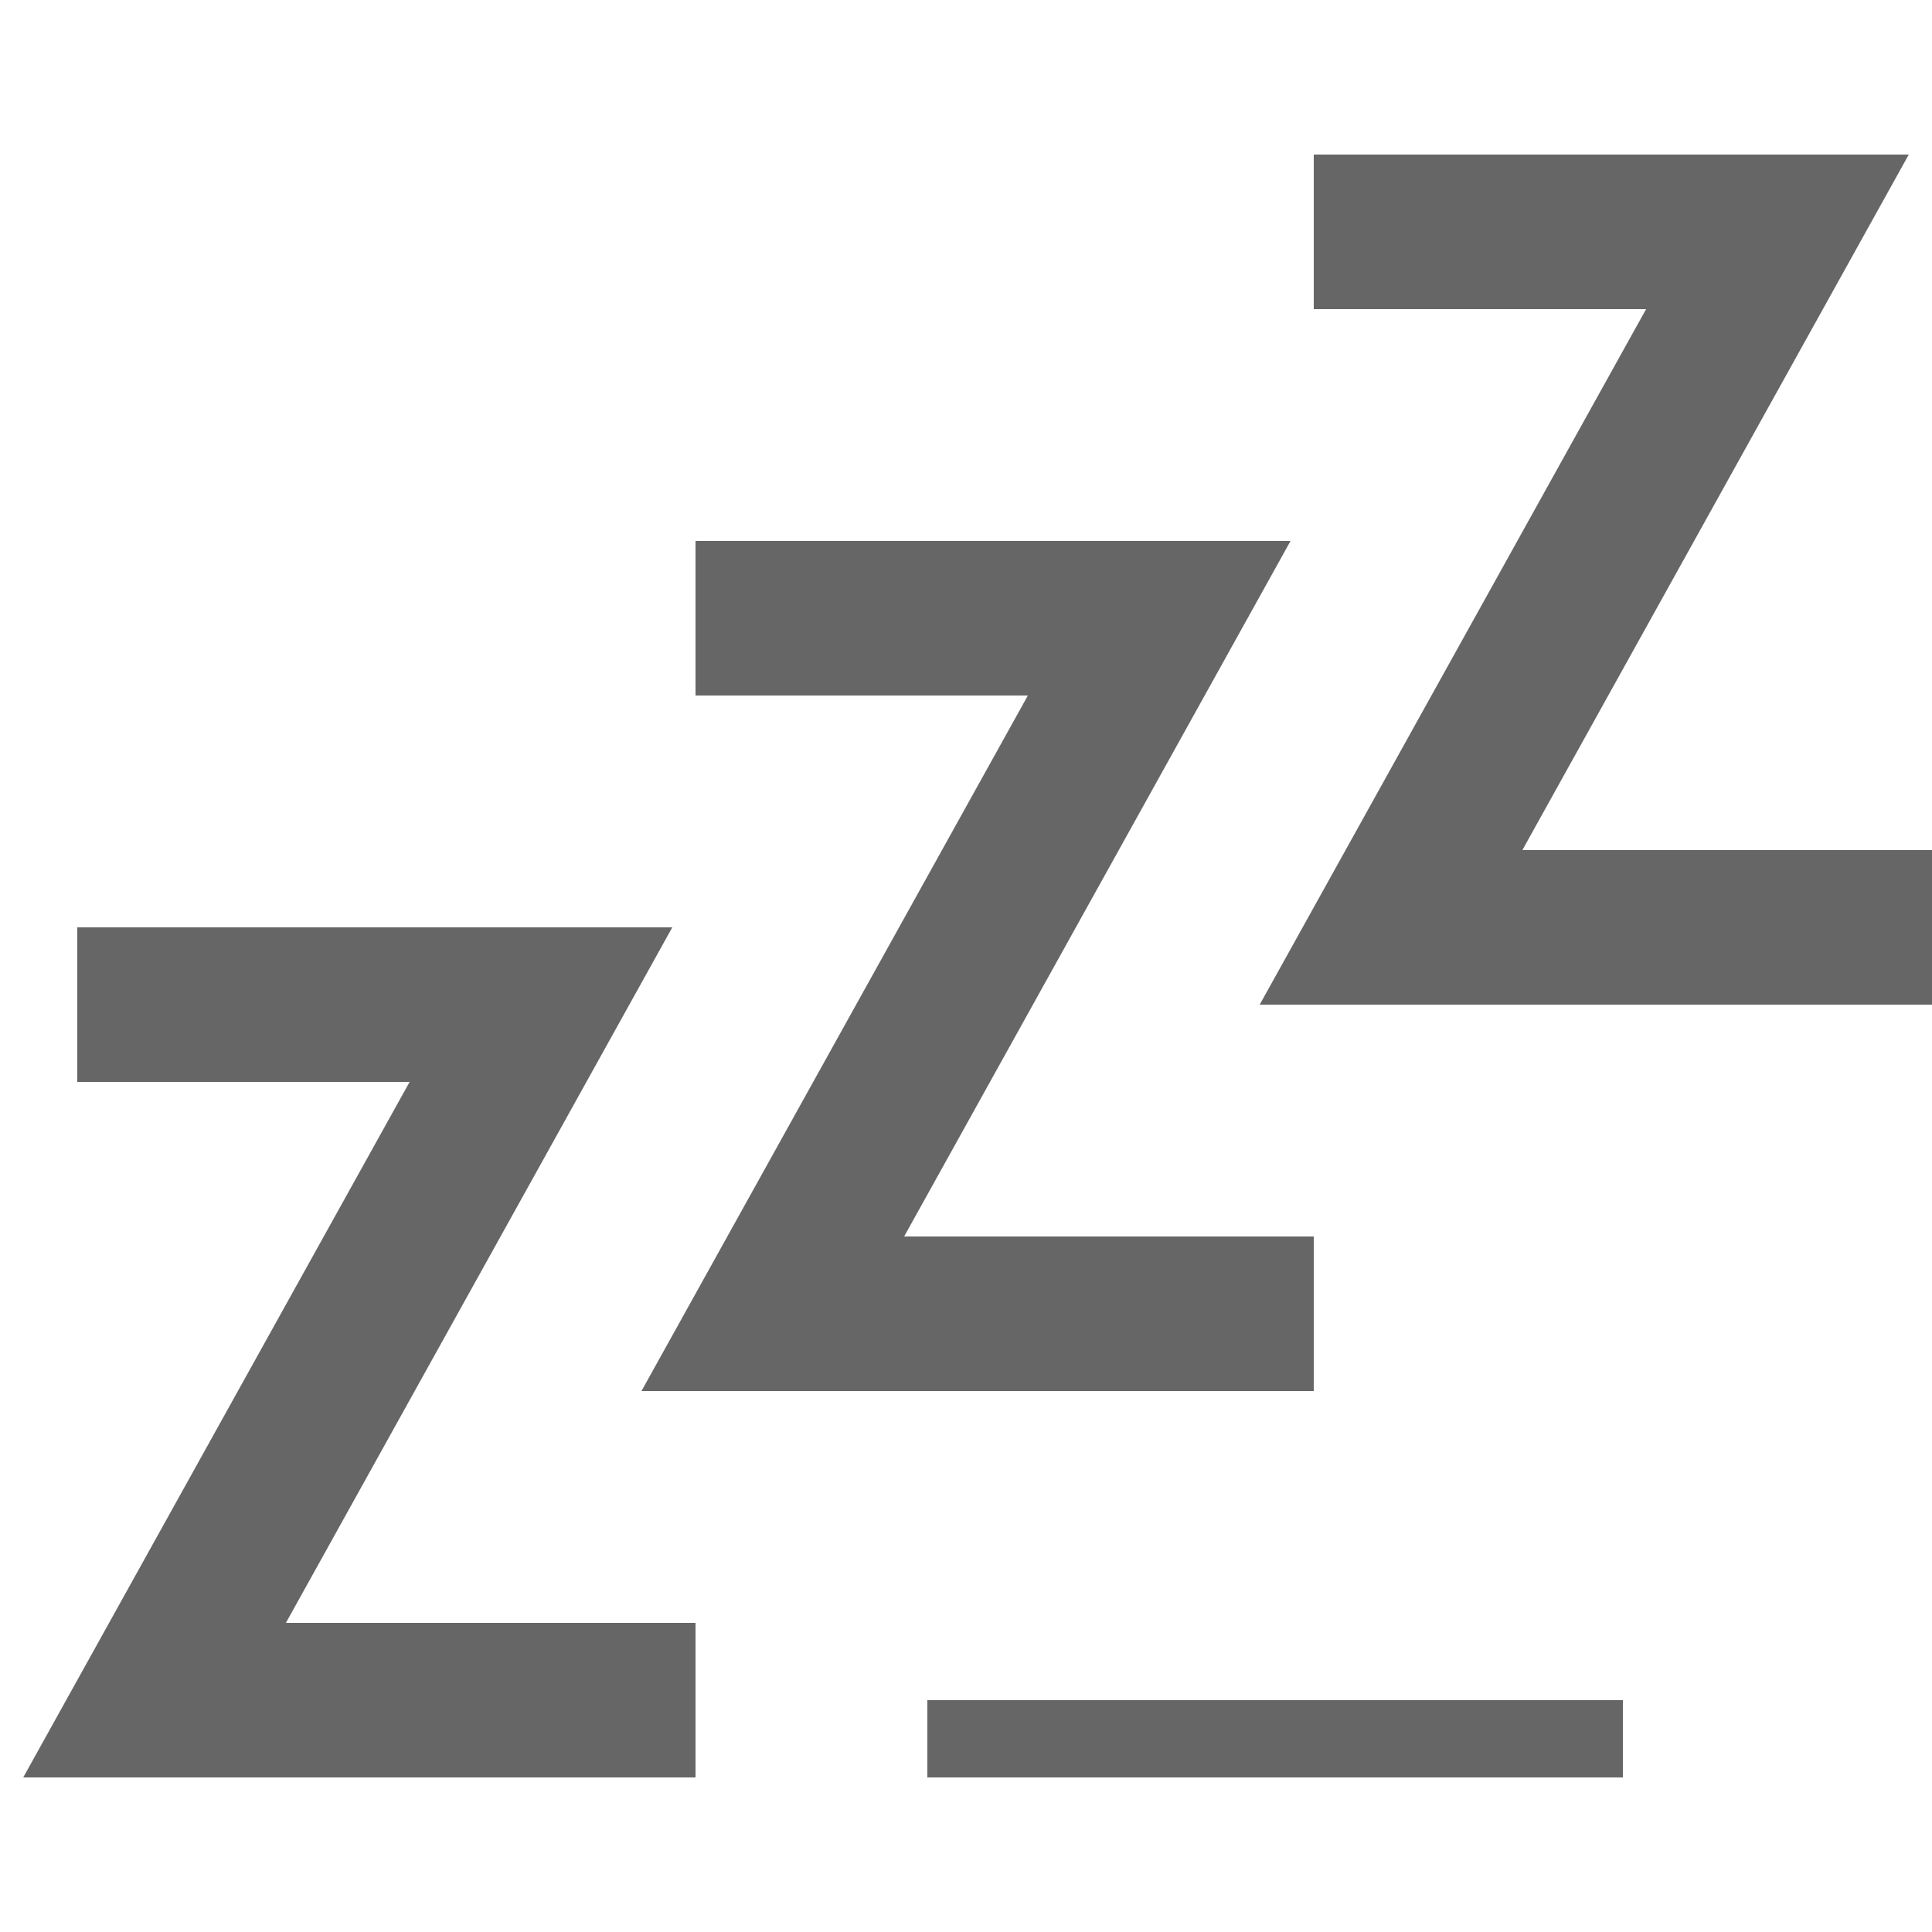<?xml version="1.0" encoding="UTF-8" standalone="no"?>
<!-- Created with Inkscape (http://www.inkscape.org/) -->

<svg
   xmlns:dc="http://purl.org/dc/elements/1.1/"
   xmlns:cc="http://creativecommons.org/ns#"
   xmlns:rdf="http://www.w3.org/1999/02/22-rdf-syntax-ns#"
   xmlns:svg="http://www.w3.org/2000/svg"
   xmlns="http://www.w3.org/2000/svg"
   xmlns:sodipodi="http://sodipodi.sourceforge.net/DTD/sodipodi-0.dtd"
   xmlns:inkscape="http://www.inkscape.org/namespaces/inkscape"
   width="25"
   height="25"
   viewBox="0 0 25 25"
   id="svg2"
   version="1.1"
   inkscape:version="0.91 r13725"
   sodipodi:docname="sleep.svg">
  <defs
     id="defs4" />
  <sodipodi:namedview
     id="base"
     pagecolor="#ffffff"
     bordercolor="#666666"
     borderopacity="1.0"
     inkscape:pageopacity="0.0"
     inkscape:pageshadow="2"
     inkscape:zoom="22.627418"
     inkscape:cx="11.33936"
     inkscape:cy="16.026377"
     inkscape:document-units="px"
     inkscape:current-layer="layer2"
     showgrid="true"
     units="px"
     showguides="true"
     inkscape:snap-object-midpoints="true"
     inkscape:snap-center="true"
     inkscape:window-width="1920"
     inkscape:window-height="997"
     inkscape:window-x="0"
     inkscape:window-y="0"
     inkscape:window-maximized="1"
     inkscape:object-nodes="true"
     inkscape:snap-others="true">
    <inkscape:grid
       type="xygrid"
       id="grid3336"
       originx="1"
       dotted="false"
       empspacing="4"
       spacingx="1"
       spacingy="1"
       originy="1" />
  </sodipodi:namedview>
  <g
     inkscape:groupmode="layer"
     id="layer2"
     inkscape:label="Base Icon"
     style="display:inline"
     transform="translate(0,-25)">
    <path
       style="fill:none;fill-rule:evenodd;stroke:#666666;stroke-width:2;stroke-linecap:butt;stroke-linejoin:miter;stroke-miterlimit:4;stroke-dasharray:none;stroke-opacity:1"
       d="M 9,33 15,33 10,42 17,42"
       id="path4143"
       inkscape:connector-curvature="0"
       sodipodi:nodetypes="cccc" />
    <rect
       style="fill:#666666;stroke:none;stroke-width:2;stroke-miterlimit:4;stroke-dasharray:none;stroke-opacity:1"
       id="rect4177"
       width="3"
       height="1"
       x="12"
       y="47" />
    <path
       style="display:inline;fill:none;fill-rule:evenodd;stroke:#666666;stroke-width:2;stroke-linecap:butt;stroke-linejoin:miter;stroke-miterlimit:4;stroke-dasharray:none;stroke-opacity:1"
       d="M 1,38 7,38 2,47 9,47"
       id="path4143-9"
       inkscape:connector-curvature="0"
       sodipodi:nodetypes="cccc" />
    <path
       style="display:inline;fill:none;fill-rule:evenodd;stroke:#666666;stroke-width:2;stroke-linecap:butt;stroke-linejoin:miter;stroke-miterlimit:4;stroke-dasharray:none;stroke-opacity:1"
       d="m 17,28 6,0 -5,9 7,0"
       id="path4143-3"
       inkscape:connector-curvature="0"
       sodipodi:nodetypes="cccc" />
    <rect
       style="display:inline;fill:#666666;stroke:none;stroke-width:2;stroke-miterlimit:4;stroke-dasharray:none;stroke-opacity:1"
       id="rect4177-5"
       width="3"
       height="1"
       x="15"
       y="47" />
    <rect
       style="display:inline;fill:#666666;stroke:none;stroke-width:2;stroke-miterlimit:4;stroke-dasharray:none;stroke-opacity:1"
       id="rect4177-6"
       width="3"
       height="1"
       x="18"
       y="47" />
  </g>
</svg>
